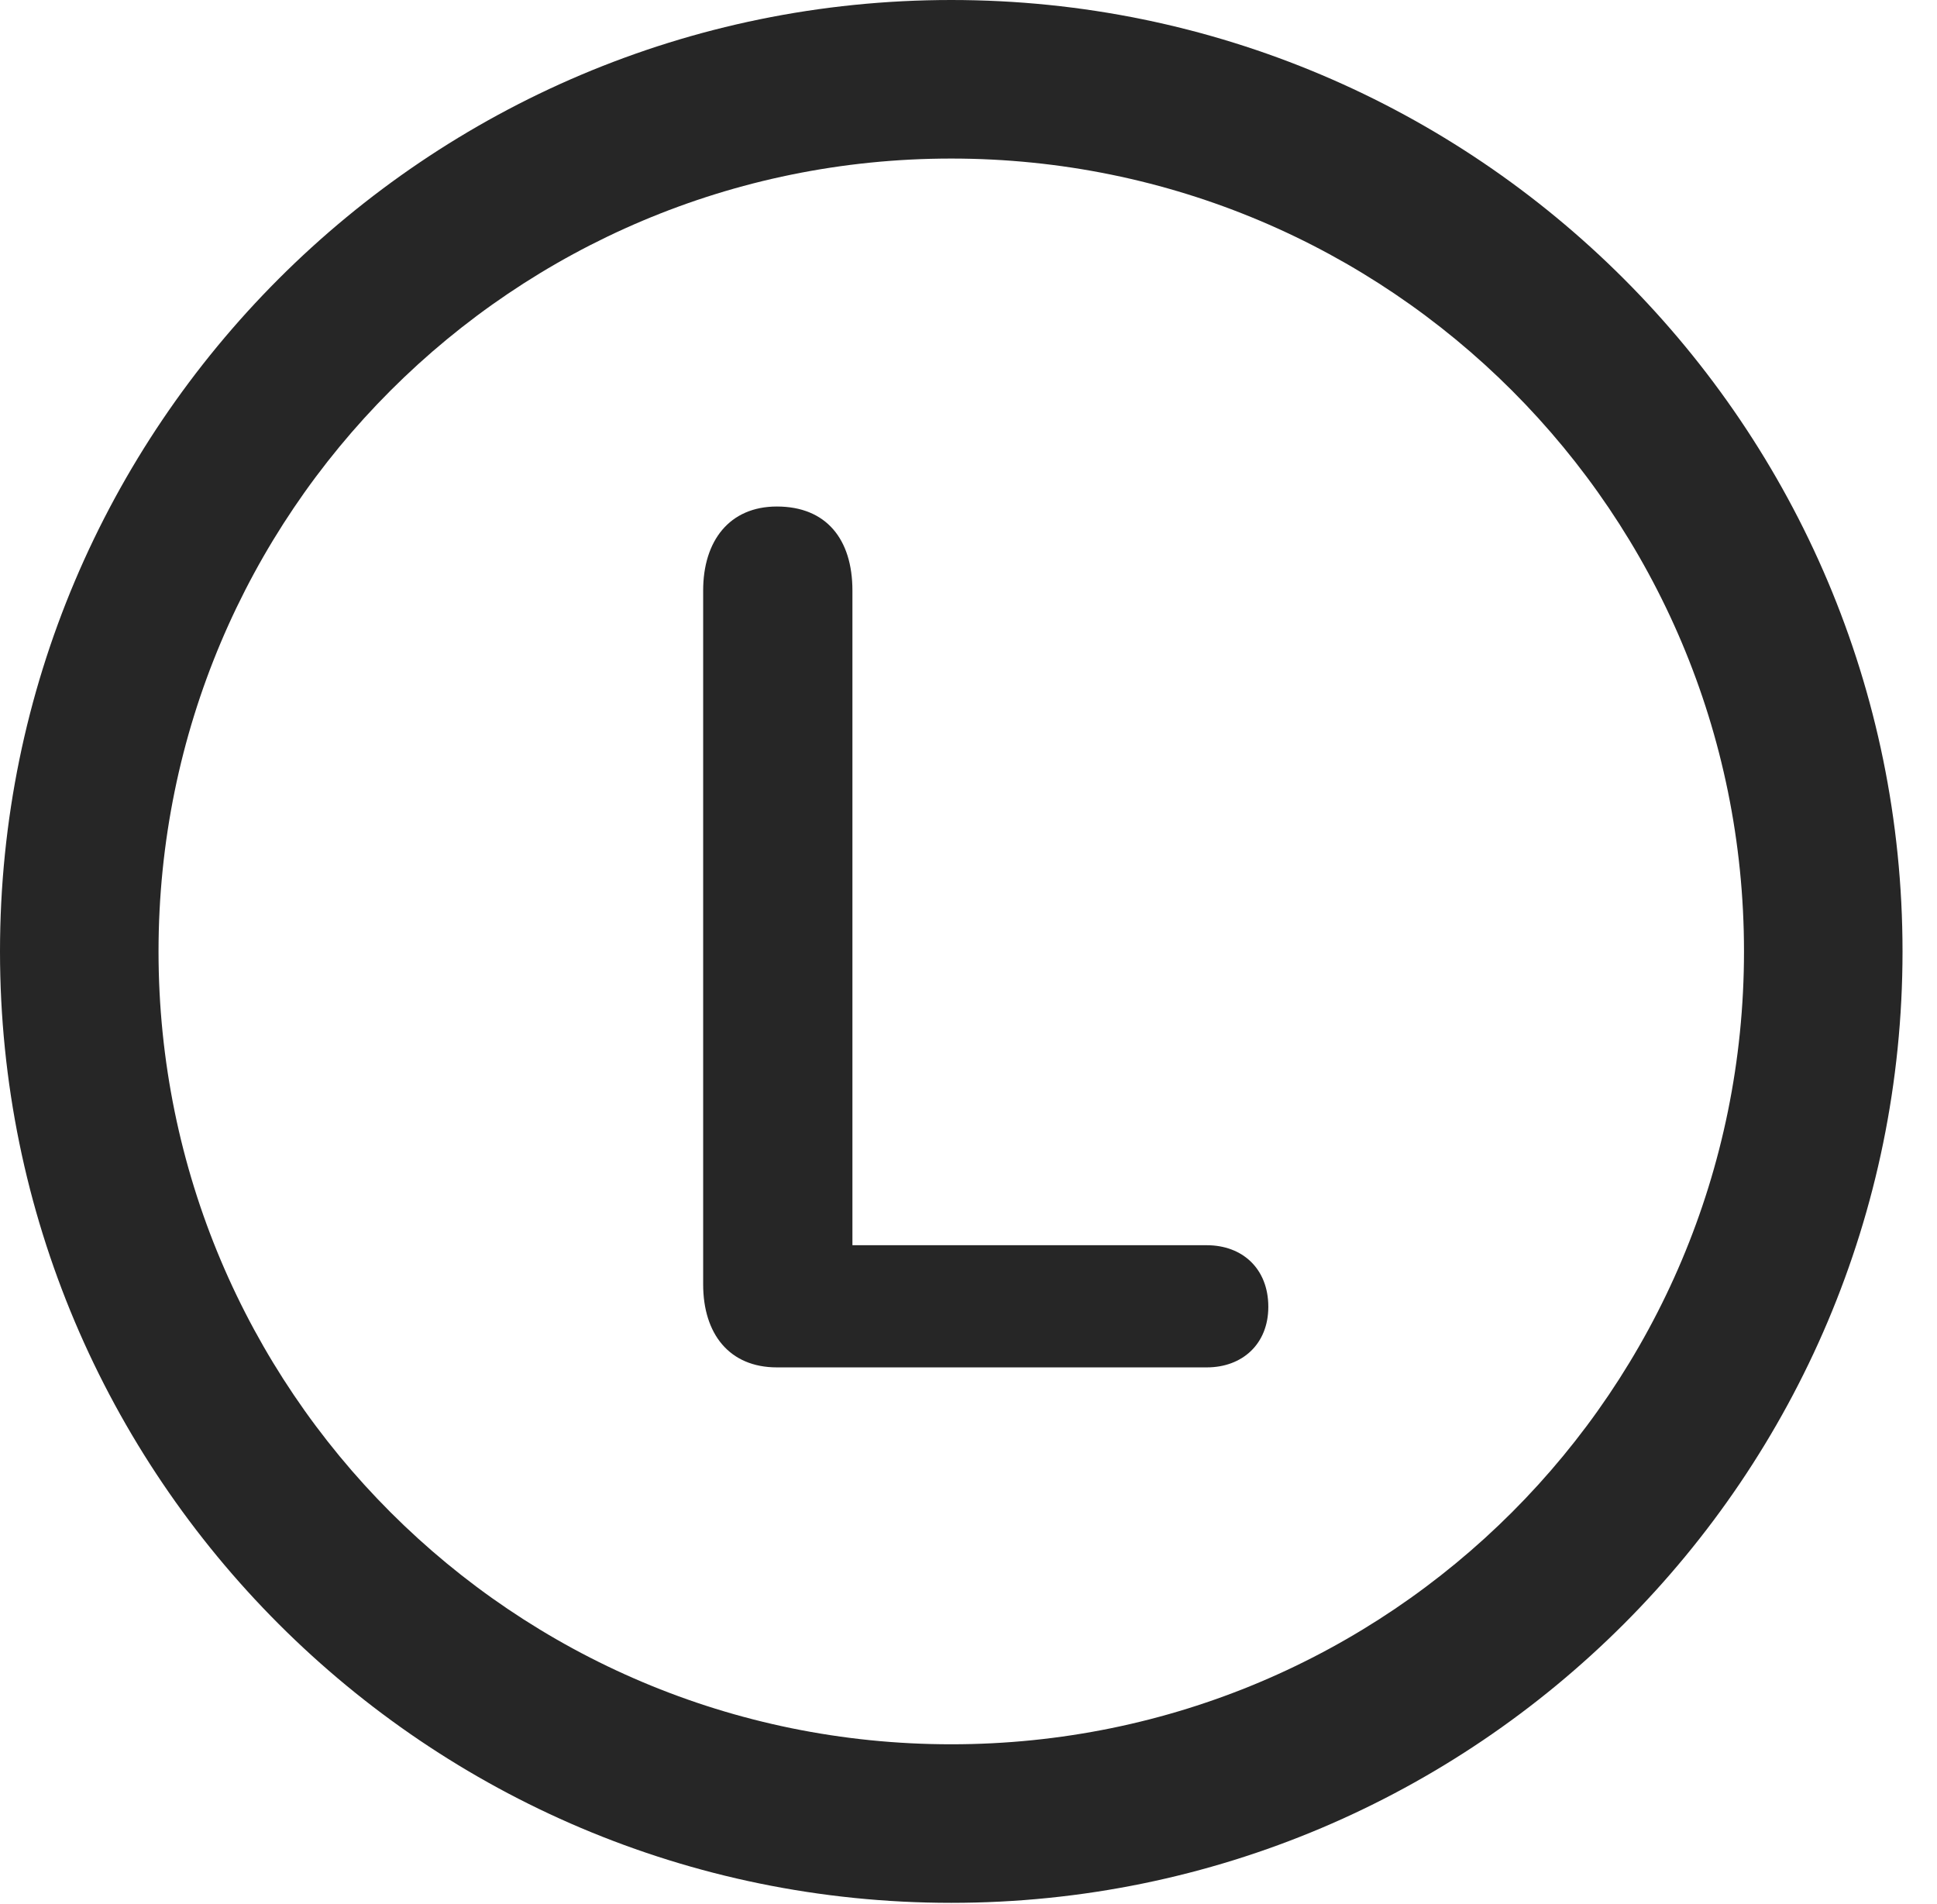 <?xml version="1.0" encoding="UTF-8"?>
<!--Generator: Apple Native CoreSVG 341-->
<!DOCTYPE svg
PUBLIC "-//W3C//DTD SVG 1.1//EN"
       "http://www.w3.org/Graphics/SVG/1.1/DTD/svg11.dtd">
<svg version="1.1" xmlns="http://www.w3.org/2000/svg" xmlns:xlink="http://www.w3.org/1999/xlink" viewBox="0 0 20.283 19.932">
 <g>
  <rect height="19.932" opacity="0" width="20.283" x="0" y="0"/>
  <path d="M9.961 19.922C15.459 19.922 19.922 15.459 19.922 9.961C19.922 4.463 15.459 0 9.961 0C4.463 0 0 4.463 0 9.961C0 15.459 4.463 19.922 9.961 19.922ZM9.961 18.262C5.371 18.262 1.66 14.551 1.66 9.961C1.66 5.371 5.371 1.66 9.961 1.66C14.551 1.66 18.262 5.371 18.262 9.961C18.262 14.551 14.551 18.262 9.961 18.262Z" fill="black" fill-opacity="0.85"/>
  <path d="M8.135 14.316L12.637 14.316C13.008 14.316 13.281 14.072 13.281 13.682C13.281 13.281 13.008 13.037 12.637 13.037L8.926 13.037L8.926 6.182C8.926 5.645 8.652 5.303 8.135 5.303C7.637 5.303 7.363 5.664 7.363 6.182L7.363 13.447C7.363 13.965 7.637 14.316 8.135 14.316Z" fill="black" fill-opacity="0.85"/>
 </g>
</svg>

